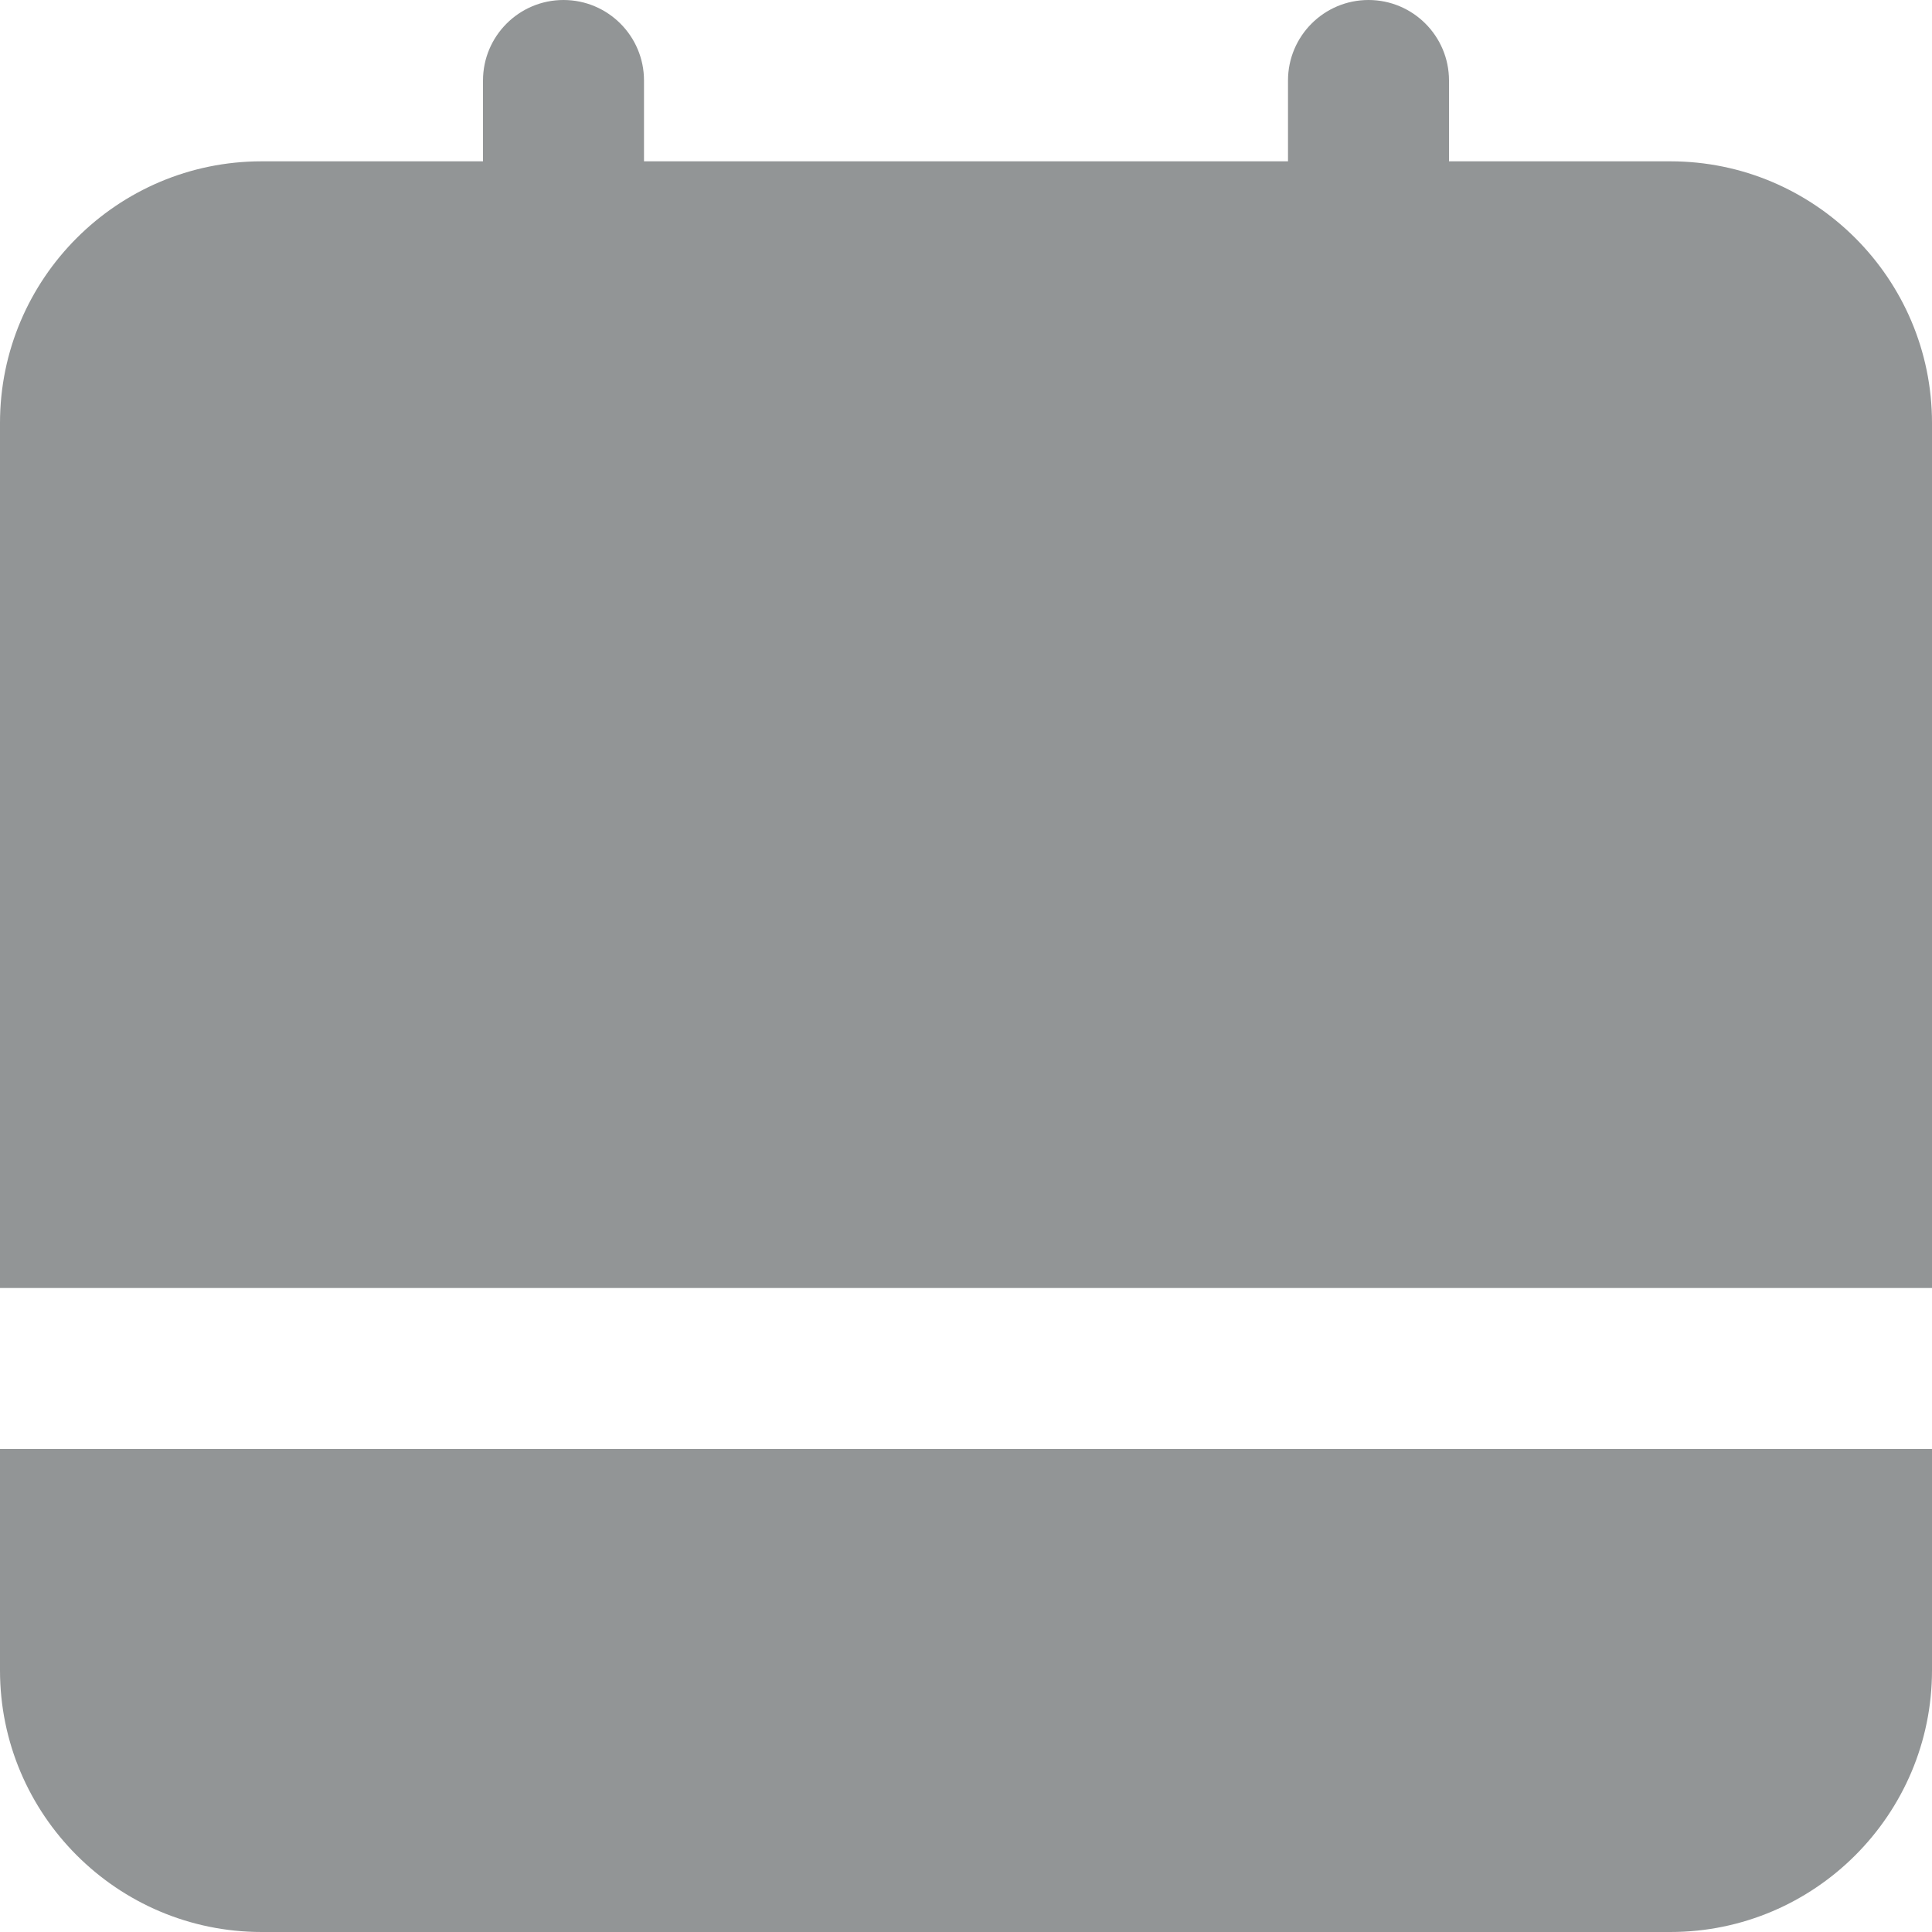 <?xml version="1.0" encoding="UTF-8"?>
<svg width="12px" height="12px" viewBox="0 0 12 12" version="1.1" xmlns="http://www.w3.org/2000/svg" xmlns:xlink="http://www.w3.org/1999/xlink">
    <!-- Generator: Sketch 60.1 (88133) - https://sketch.com -->
    <title>meetings-presence_12</title>
    <desc>Created with Sketch.</desc>
    <g id="meetings-presence_12" stroke="none" stroke-width="1" fill="none" fill-rule="evenodd">
        <path d="M12,9 L12,10.375 C12,11.271 11.271,12 10.375,12 L10.375,12 L1.625,12 C0.729,12 0,11.271 0,10.375 L0,10.375 L0,9 L12,9 Z M0,2.627 C0,1.731 0.729,1.002 1.625,1.002 L1.625,1.002 L3,1.002 L3,0.5 C3,0.224 3.224,0 3.5,0 C3.776,0 4,0.224 4,0.5 L4,0.5 L4,1.002 L8,1.002 L8,0.5 C8,0.224 8.224,0 8.5,0 C8.776,0 9,0.224 9,0.5 L9,0.5 L9,1.002 L10.375,1.002 C11.271,1.002 12,1.731 12,2.627 L12,2.627 L12,8 L0,8 Z" id="fill" fill="#929596"></path>
    </g>
</svg>
